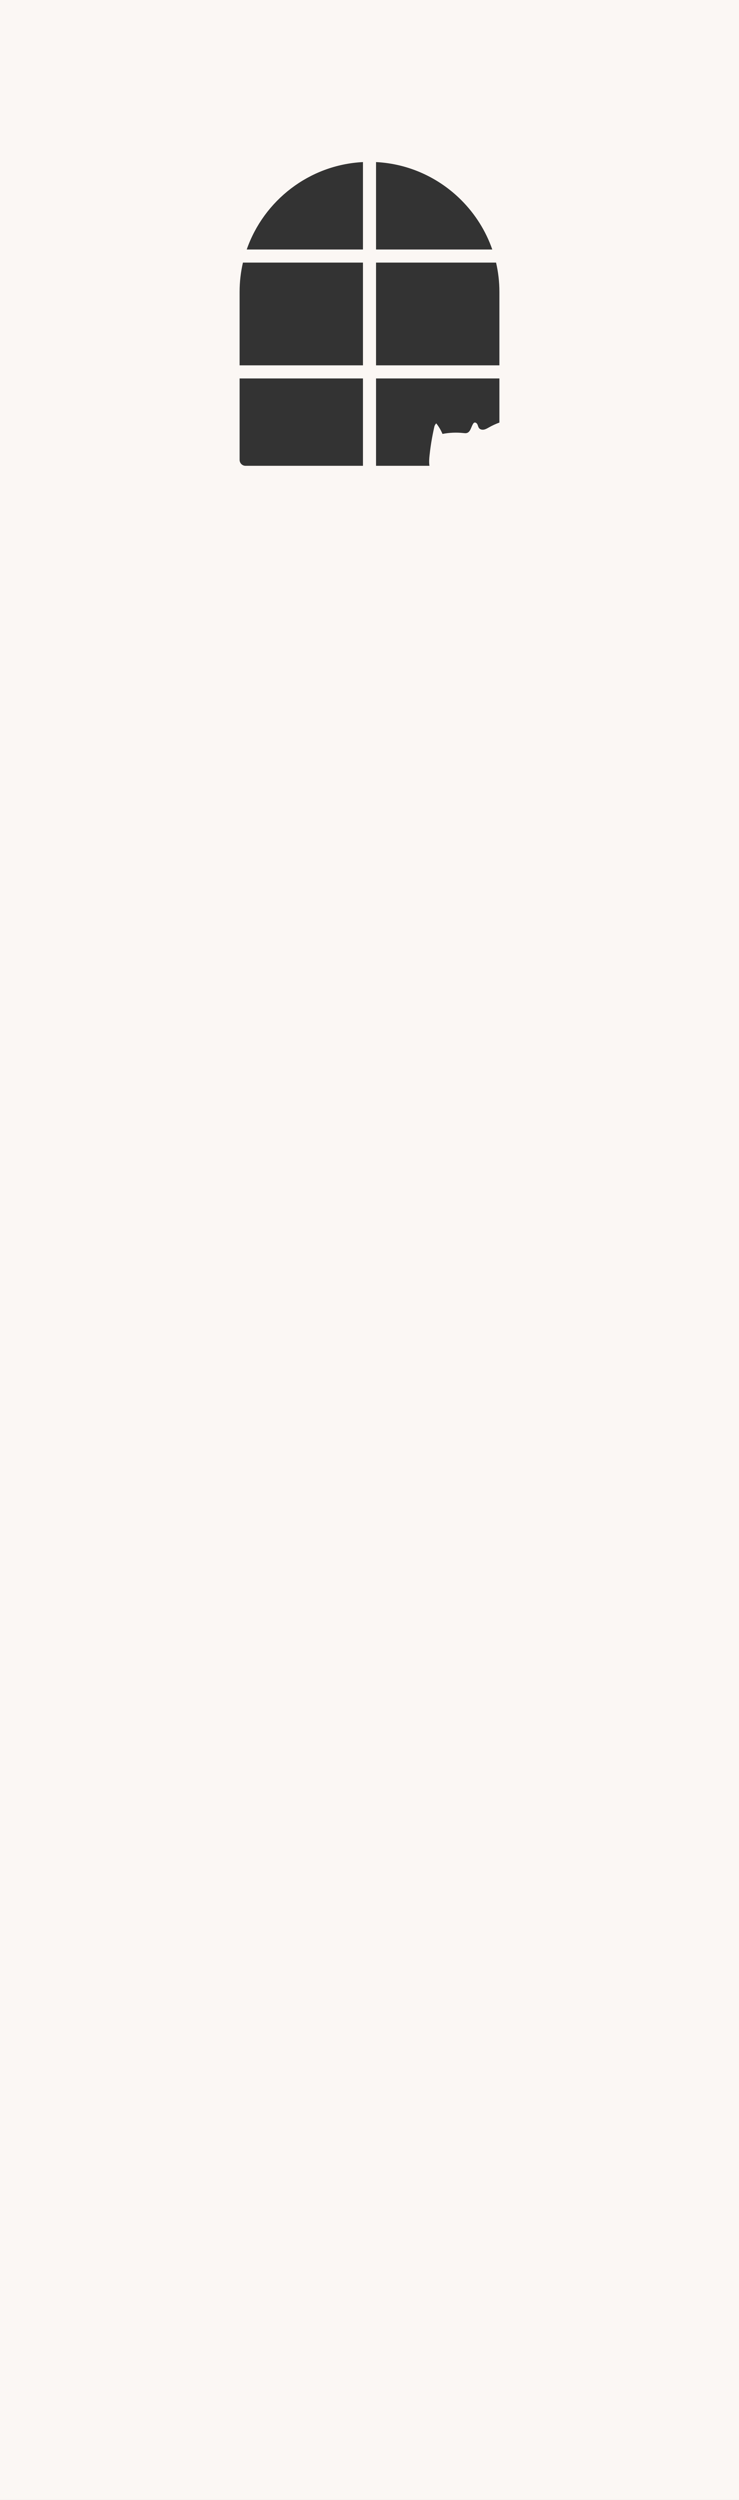 <?xml version="1.0" encoding="UTF-8"?>
<svg id="Layer_2" data-name="Layer 2" xmlns="http://www.w3.org/2000/svg" viewBox="0 0 931 3149">
  <rect x="0" y="0" width="931" height="3149" fill="#333333" stroke="none"/>
  <defs>
    <style>
      .cls-1 {
        fill: none;
      }

      .cls-1, .cls-2 {
        stroke-width: 0px;
      }

      .cls-2 {
        fill: #fbf7f4;
      }
    </style>
  </defs>
  <g id="Layer_1-2" data-name="Layer 1">
    <g>
      <path class="cls-1" d="M581.08,252.03c-27.84-27.84-65.59-45.77-107.34-47.88v110.13h146.44c-8.21-23.65-21.73-44.88-39.1-62.25Z"/>
      <path class="cls-1" d="M541.19,573.23c.75-7.03,1.75-14.04,3-21.01.62-3.48,1.31-6.96,2.05-10.42.37-1.72.73-3.46,1.16-5.18.12-.48,1.92-3.64,2.24-3.25,3.2,4.01,5.83,8.48,7.81,13.22,8.7-1.7,17.66-2.07,26.48-1.09,1.33.14,2.69.32,3.99-.01,4.75-1.18,5.49-7.49,8.08-11.65.36-.57.79-1.13,1.4-1.42,1.54-.74,3.31.64,4.06,2.18.74,1.54.98,3.34,2.04,4.68,1.41,1.79,3.99,2.29,6.22,1.85,2.24-.44,4.23-1.64,6.22-2.76,4.22-2.37,8.64-4.45,13.21-6.09v-55.59h-155.41v110.05h67.29c-.7-4.45-.33-9.02.16-13.51Z"/>
      <path class="cls-1" d="M629.15,367.61c0-12.66-1.45-24.99-4.21-36.84h-151.2v129.43h155.41v-92.59Z"/>
      <path class="cls-1" d="M457.26,204.15c-67.8,3.41-125.05,48.58-146.44,110.13h146.44v-110.13Z"/>
      <path class="cls-1" d="M309.33,586.74h147.93v-110.05h-155.41v102.57c0,4.12,3.36,7.48,7.48,7.48Z"/>
      <path class="cls-1" d="M457.26,330.77h-151.2c-2.75,11.85-4.21,24.18-4.21,36.84v92.59h155.41v-129.43Z"/>
      <path class="cls-2" d="M931,3149V0H0v3149h931ZM473.74,204.15c41.75,2.11,79.5,20.04,107.34,47.88,17.37,17.37,30.89,38.6,39.1,62.25h-146.44v-110.13ZM473.74,330.77h151.2c2.76,11.85,4.21,24.18,4.21,36.84v92.59h-155.41v-129.43ZM473.74,476.69h155.41v55.59c-4.57,1.64-8.99,3.72-13.21,6.09-1.99,1.12-3.98,2.32-6.22,2.76-2.23.44-4.81-.06-6.22-1.85-1.06-1.34-1.3-3.14-2.04-4.68-.75-1.54-2.52-2.92-4.06-2.18-.61.29-1.04.85-1.4,1.42-2.59,4.16-3.33,10.47-8.08,11.65-1.3.33-2.66.15-3.99.01-8.82-.98-17.78-.61-26.48,1.09-1.98-4.74-4.61-9.21-7.81-13.22-.32-.39-2.12,2.77-2.24,3.25-.43,1.72-.79,3.46-1.16,5.18-.74,3.46-1.43,6.94-2.05,10.42-1.25,6.97-2.25,13.98-3,21.01-.49,4.49-.86,9.06-.16,13.51h-67.29v-110.05ZM457.26,204.15v110.13h-146.44c21.39-61.55,78.64-106.72,146.44-110.13ZM301.85,367.61c0-12.66,1.46-24.99,4.21-36.84h151.2v129.43h-155.41v-92.59ZM301.85,476.69h155.41v110.05h-147.93c-4.12,0-7.48-3.36-7.48-7.48v-102.57Z"/>
    </g>
  </g>
</svg>